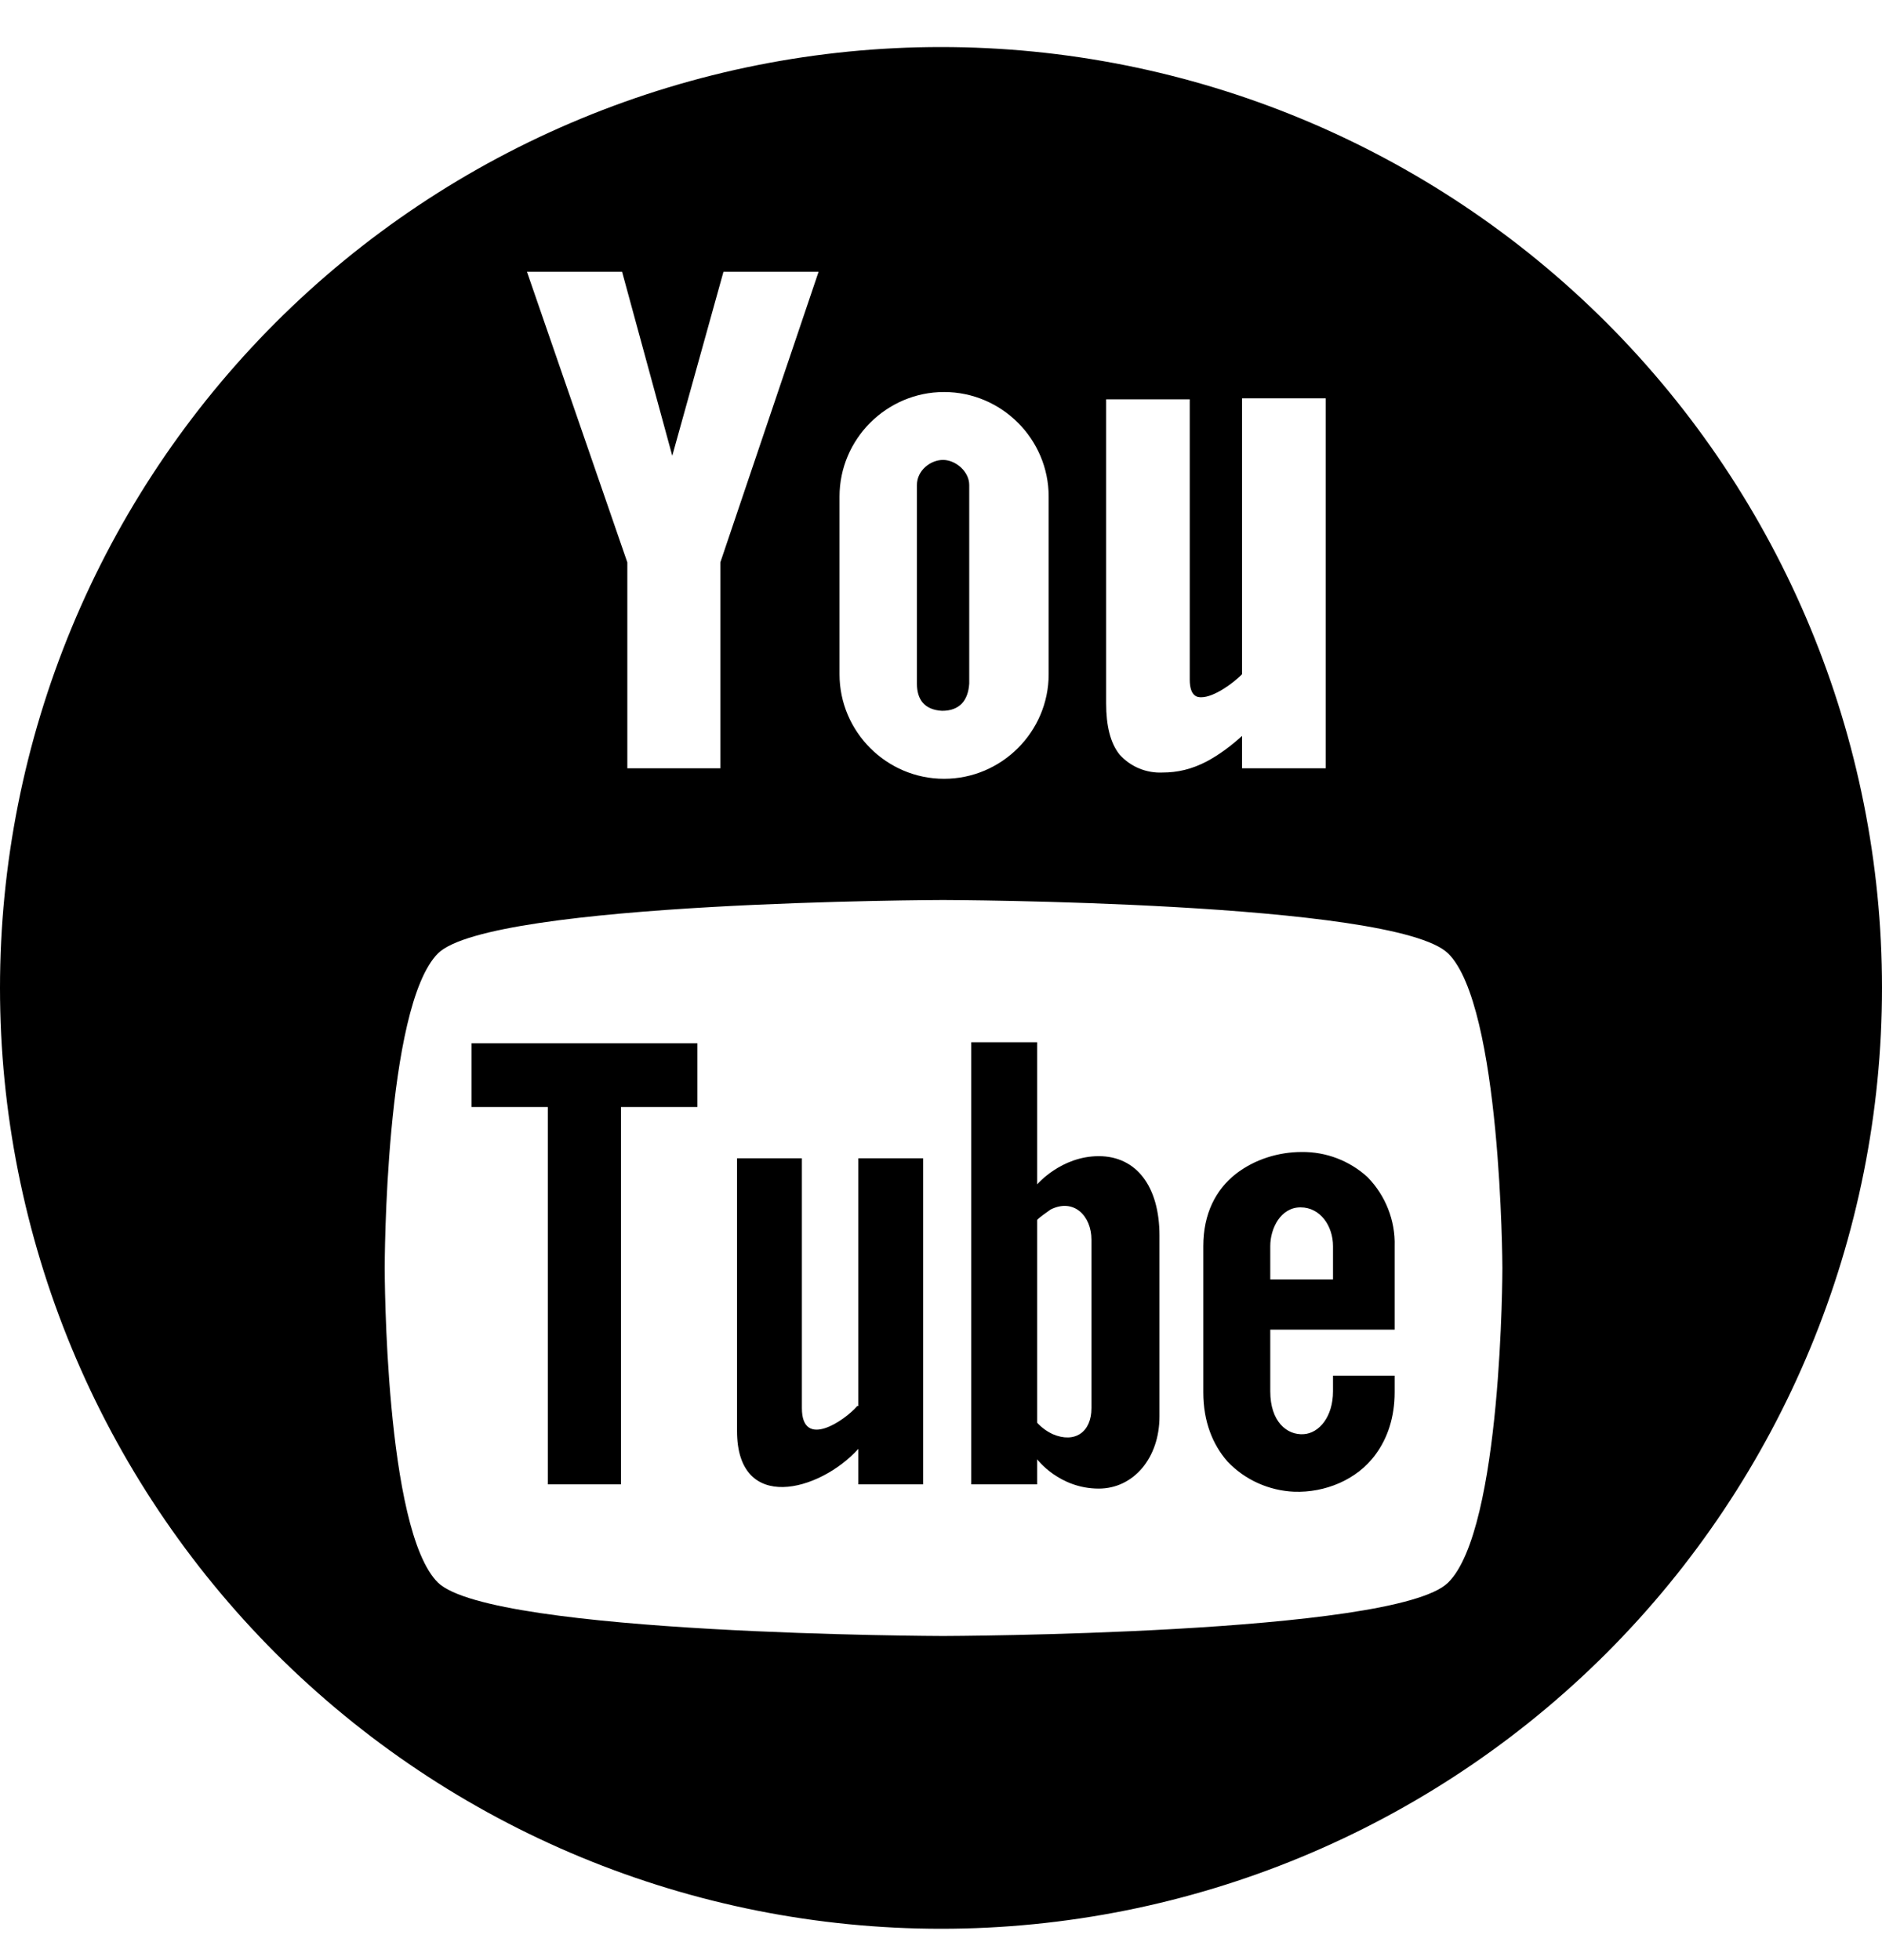 <svg width="24" height="25" viewBox="0 0 24 25" fill="none" xmlns="http://www.w3.org/2000/svg">
<path d="M6.013 14.119H6.986V18.932H7.919V14.119H8.893V13.306H6.013V14.119ZM10.932 17.933C10.772 18.119 10.226 18.492 10.226 17.959V14.773H9.399V18.252C9.399 19.306 10.452 19.026 10.946 18.479V18.932H11.772V14.773H10.946V17.933H10.932ZM14.012 14.746C13.532 14.746 13.226 15.106 13.226 15.106V13.293H12.386V18.932H13.226V18.612C13.226 18.612 13.506 18.986 14.012 18.986C14.452 18.986 14.786 18.599 14.786 18.066V15.759C14.786 15.133 14.492 14.746 14.012 14.746ZM13.919 17.959C13.919 18.266 13.706 18.412 13.426 18.292C13.35 18.257 13.282 18.207 13.226 18.146V15.559C13.279 15.506 13.346 15.466 13.399 15.426C13.692 15.279 13.919 15.506 13.919 15.813V17.959ZM16.999 17.746C16.999 18.066 16.825 18.279 16.625 18.292C16.412 18.306 16.199 18.133 16.199 17.746V16.959H17.785V15.893C17.79 15.73 17.761 15.569 17.701 15.417C17.642 15.266 17.552 15.129 17.439 15.013C17.209 14.803 16.909 14.689 16.599 14.693C16.305 14.693 15.999 14.786 15.759 14.973C15.505 15.173 15.345 15.479 15.345 15.893V17.759C15.345 18.133 15.466 18.426 15.652 18.639C15.879 18.879 16.186 19.012 16.505 19.026C16.892 19.039 17.305 18.879 17.545 18.546C17.692 18.346 17.785 18.079 17.785 17.759V17.546H16.999V17.746ZM16.199 15.893C16.199 15.666 16.332 15.399 16.585 15.399C16.839 15.399 16.999 15.639 16.999 15.893V16.319H16.199V15.893Z" fill="black"/>
<path d="M11.999 0.6C10.424 0.6 8.863 0.911 7.407 1.514C5.951 2.117 4.628 3.001 3.514 4.115C2.4 5.23 1.516 6.552 0.913 8.008C0.31 9.464 -8.75245e-05 11.025 1.85182e-08 12.601C8.75616e-05 14.177 0.311 15.737 0.914 17.193C1.517 18.649 2.401 19.971 3.515 21.086C4.63 22.2 5.952 23.084 7.408 23.687C8.864 24.29 10.425 24.6 12.001 24.6C15.183 24.6 18.235 23.335 20.486 21.085C22.736 18.834 24 15.782 24 12.599C24 9.417 22.735 6.365 20.485 4.114C18.234 1.864 15.182 0.6 11.999 0.6ZM14.106 5.093H15.172V8.666C15.172 8.893 15.279 8.893 15.319 8.893C15.479 8.893 15.719 8.72 15.839 8.6V5.08H16.906V9.799H15.839V9.386C15.693 9.519 15.546 9.626 15.399 9.706C15.199 9.813 15.012 9.853 14.826 9.853C14.724 9.858 14.622 9.84 14.527 9.801C14.433 9.762 14.348 9.702 14.279 9.626C14.159 9.479 14.106 9.253 14.106 8.973V5.093ZM10.706 6.333C10.706 5.6 11.306 5 12.039 5C12.773 5 13.373 5.6 13.373 6.333V8.6C13.373 9.333 12.773 9.933 12.039 9.933C11.306 9.933 10.706 9.333 10.706 8.6V6.333ZM7.933 3.466L8.573 5.813L9.226 3.466H10.439L9.186 7.173V9.799H8V7.173L6.72 3.466H7.933ZM18.466 20.186C17.786 20.852 12.026 20.866 12.026 20.866C12.026 20.866 6.28 20.852 5.586 20.186C4.906 19.519 4.906 16.199 4.906 16.172C4.906 16.159 4.906 12.839 5.586 12.159C6.266 11.493 12.026 11.479 12.026 11.479C12.026 11.479 17.772 11.493 18.466 12.159C19.146 12.826 19.159 16.146 19.159 16.172C19.159 16.172 19.159 19.506 18.466 20.186Z" fill="black"/>
<path d="M12.013 9.066C12.239 9.066 12.346 8.933 12.36 8.719V6.186C12.36 6.013 12.186 5.866 12.026 5.866C11.866 5.866 11.693 6 11.693 6.186V8.719C11.693 8.919 11.786 9.053 12.013 9.066Z" fill="black"/>
</svg>
